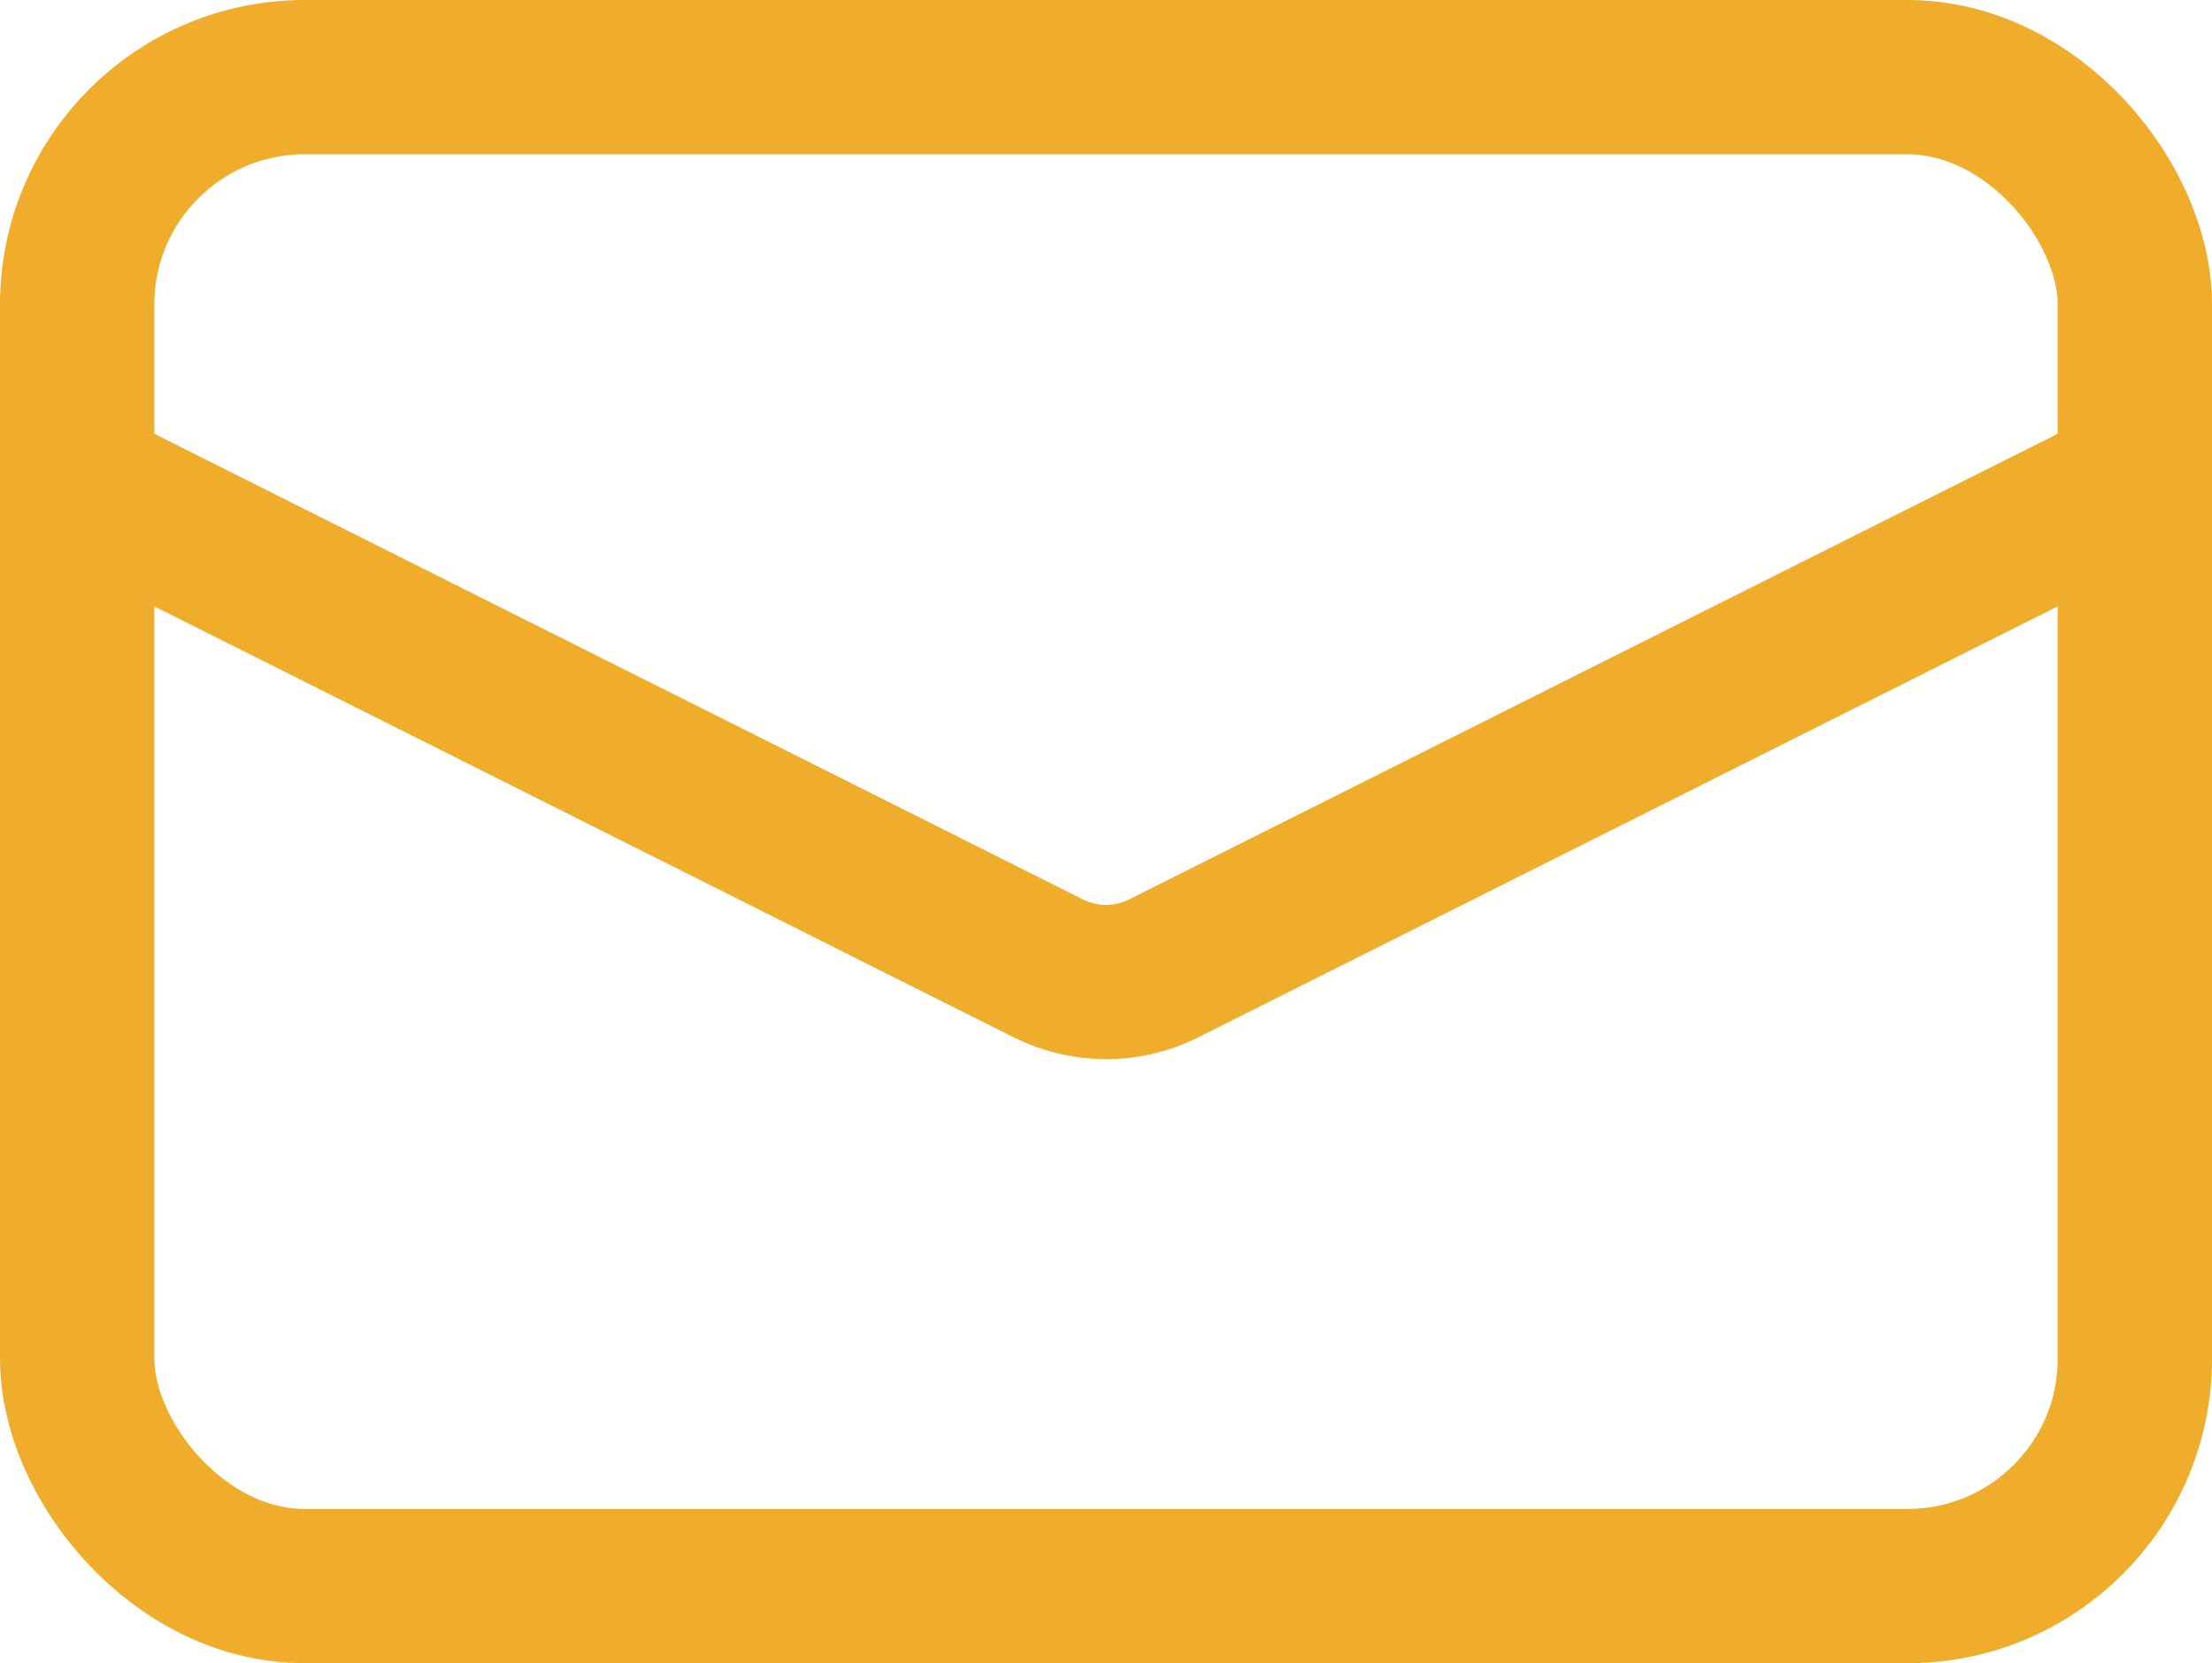 <?xml version="1.0" encoding="UTF-8"?>
<svg id="Layer_2" data-name="Layer 2" xmlns="http://www.w3.org/2000/svg" viewBox="0 0 21.5 16.17">
  <defs>
    <style>
      .cls-1 {
        fill: none;
        stroke: #f0ad2c;
        stroke-linecap: round;
        stroke-linejoin: round;
        stroke-width: 1.5px;
      }
    </style>
  </defs>
  <g id="_レイアウト" data-name="レイアウト">
    <g>
      <rect class="cls-1" x=".75" y=".75" width="20" height="14.67" rx="2.21" ry="2.21"/>
      <path class="cls-1" d="M.75,4.68l9.45,4.74c.35.17.75.17,1.1,0l9.45-4.74"/>
    </g>
  </g>
</svg>